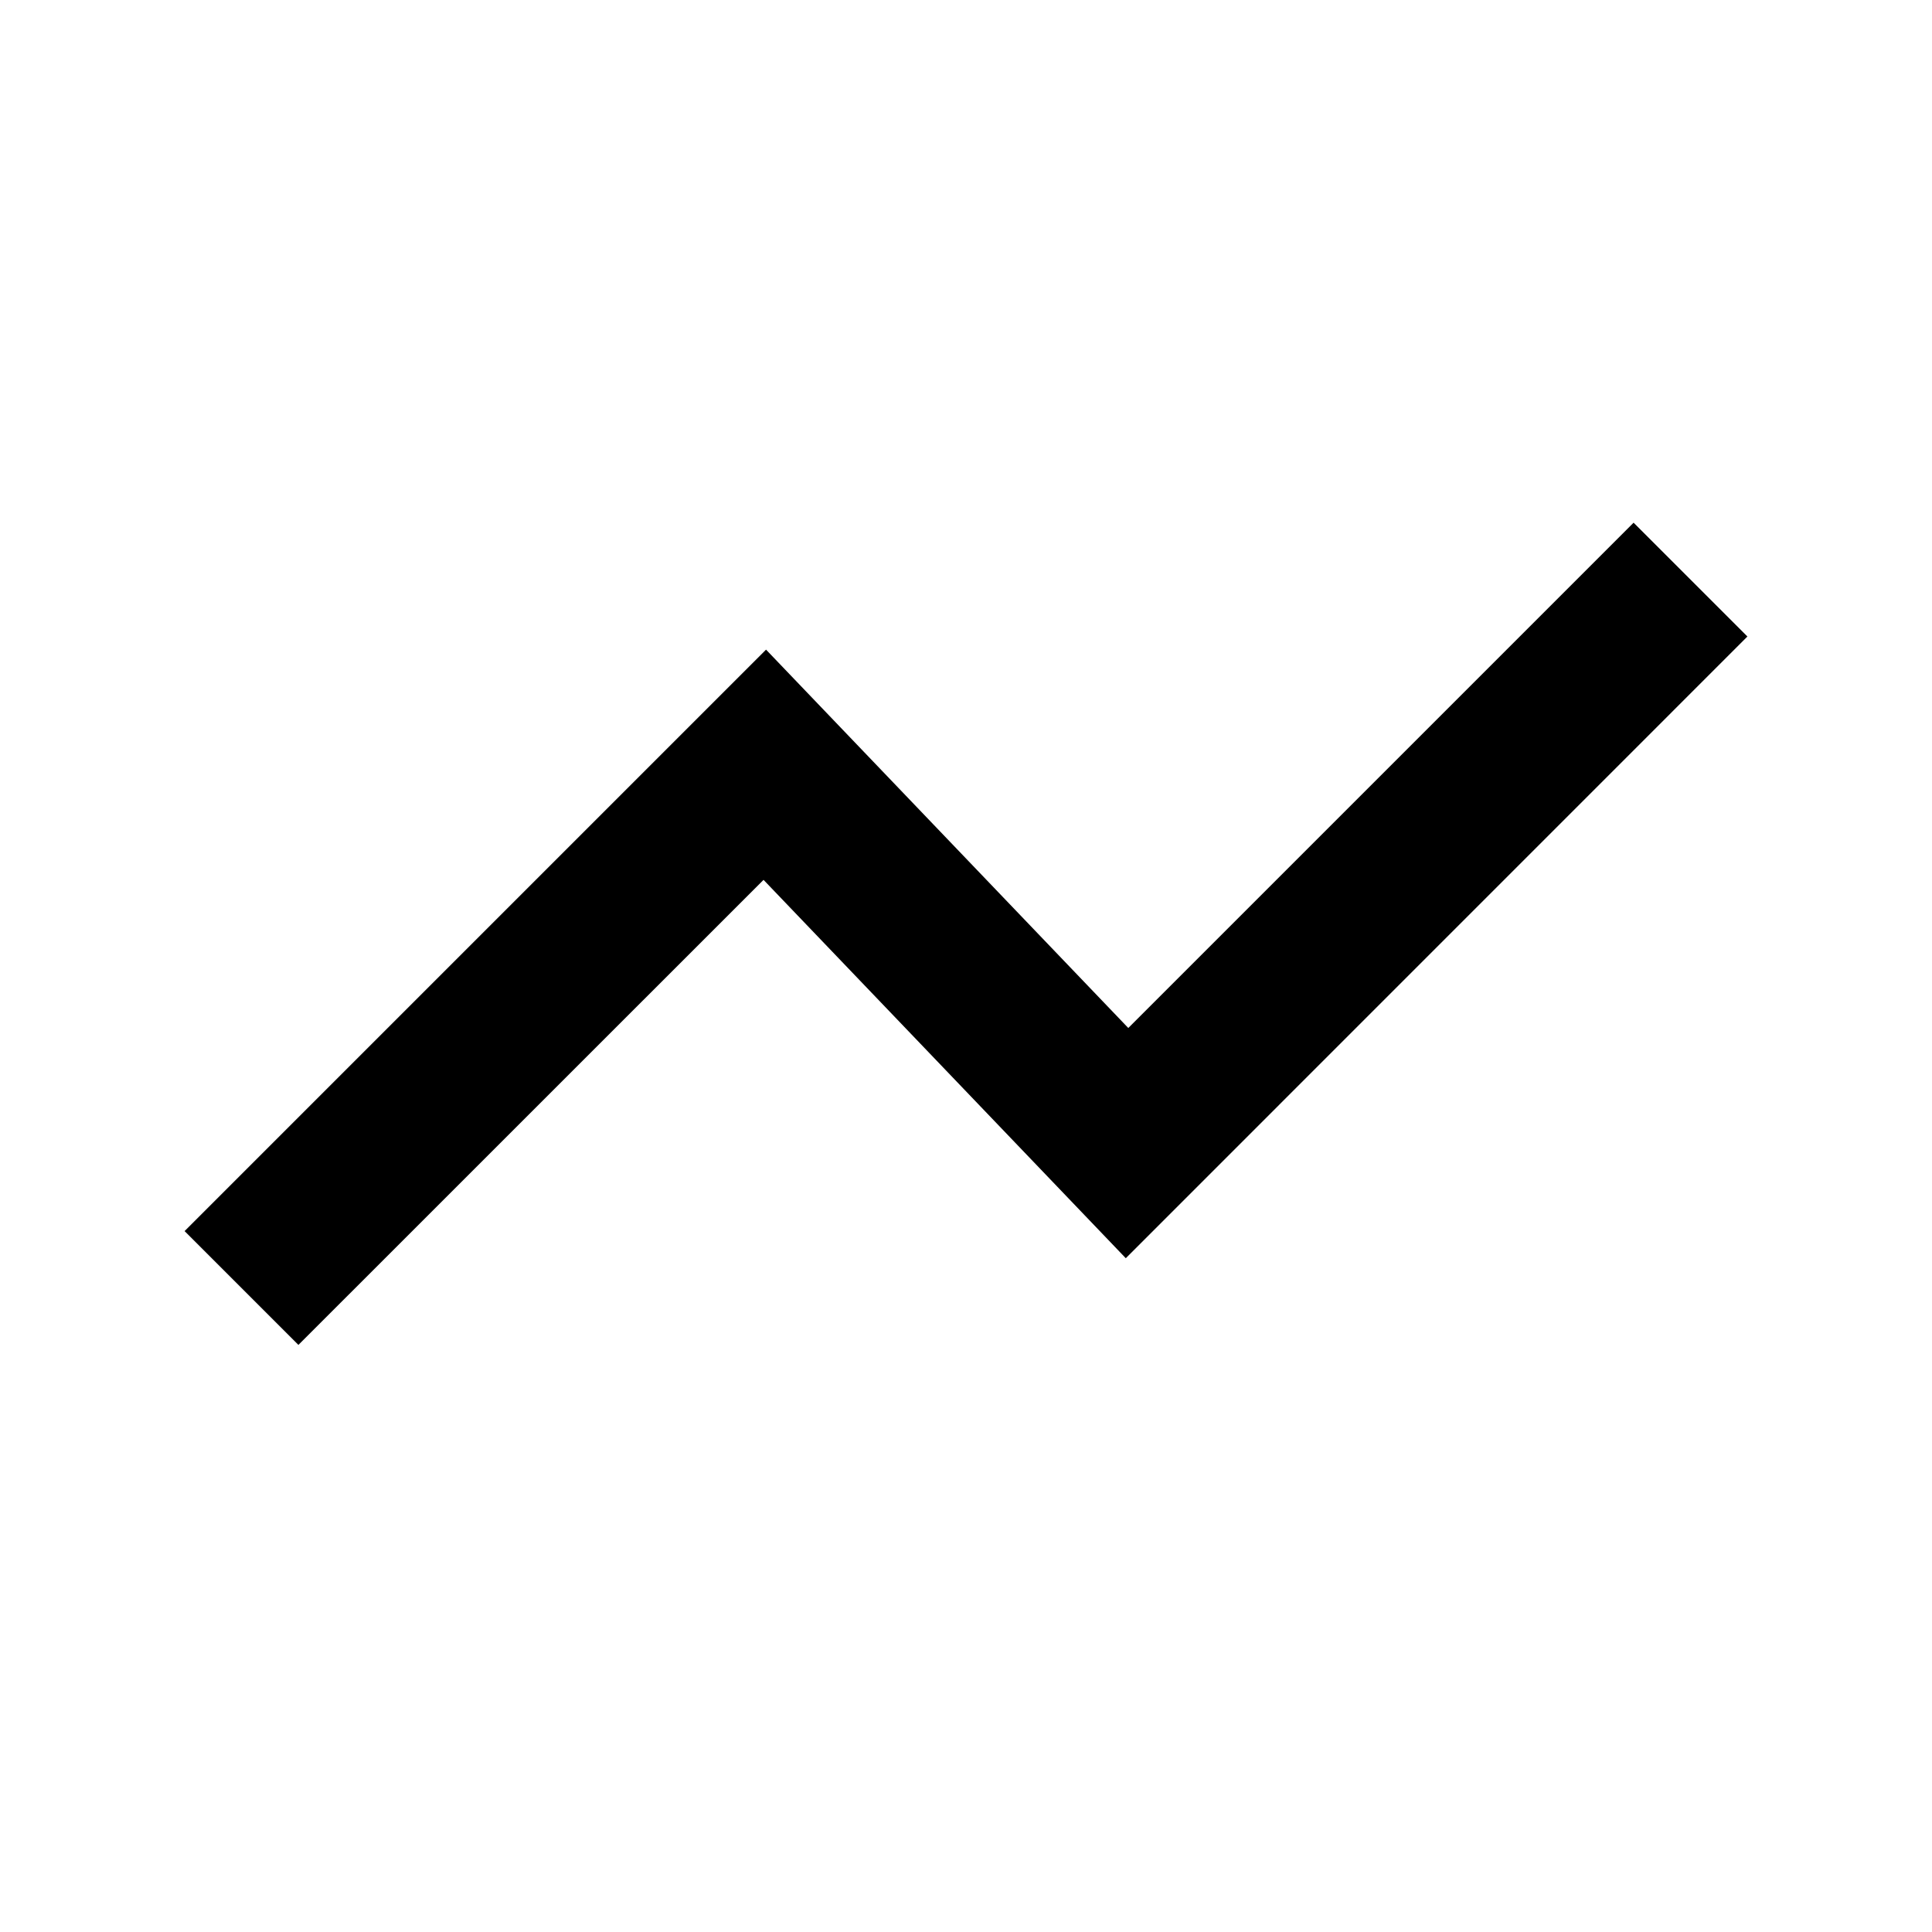 <svg width="24" height="24" viewBox="0 0 24 24" fill="none" xmlns="http://www.w3.org/2000/svg">
<path fill-rule="evenodd" clip-rule="evenodd" d="M21.707 7.907L13.985 15.63L9.485 10.93L3.707 16.707L2.293 15.293L9.516 8.07L14.016 12.77L20.293 6.493L21.707 7.907Z" fill="black"/>
</svg>

